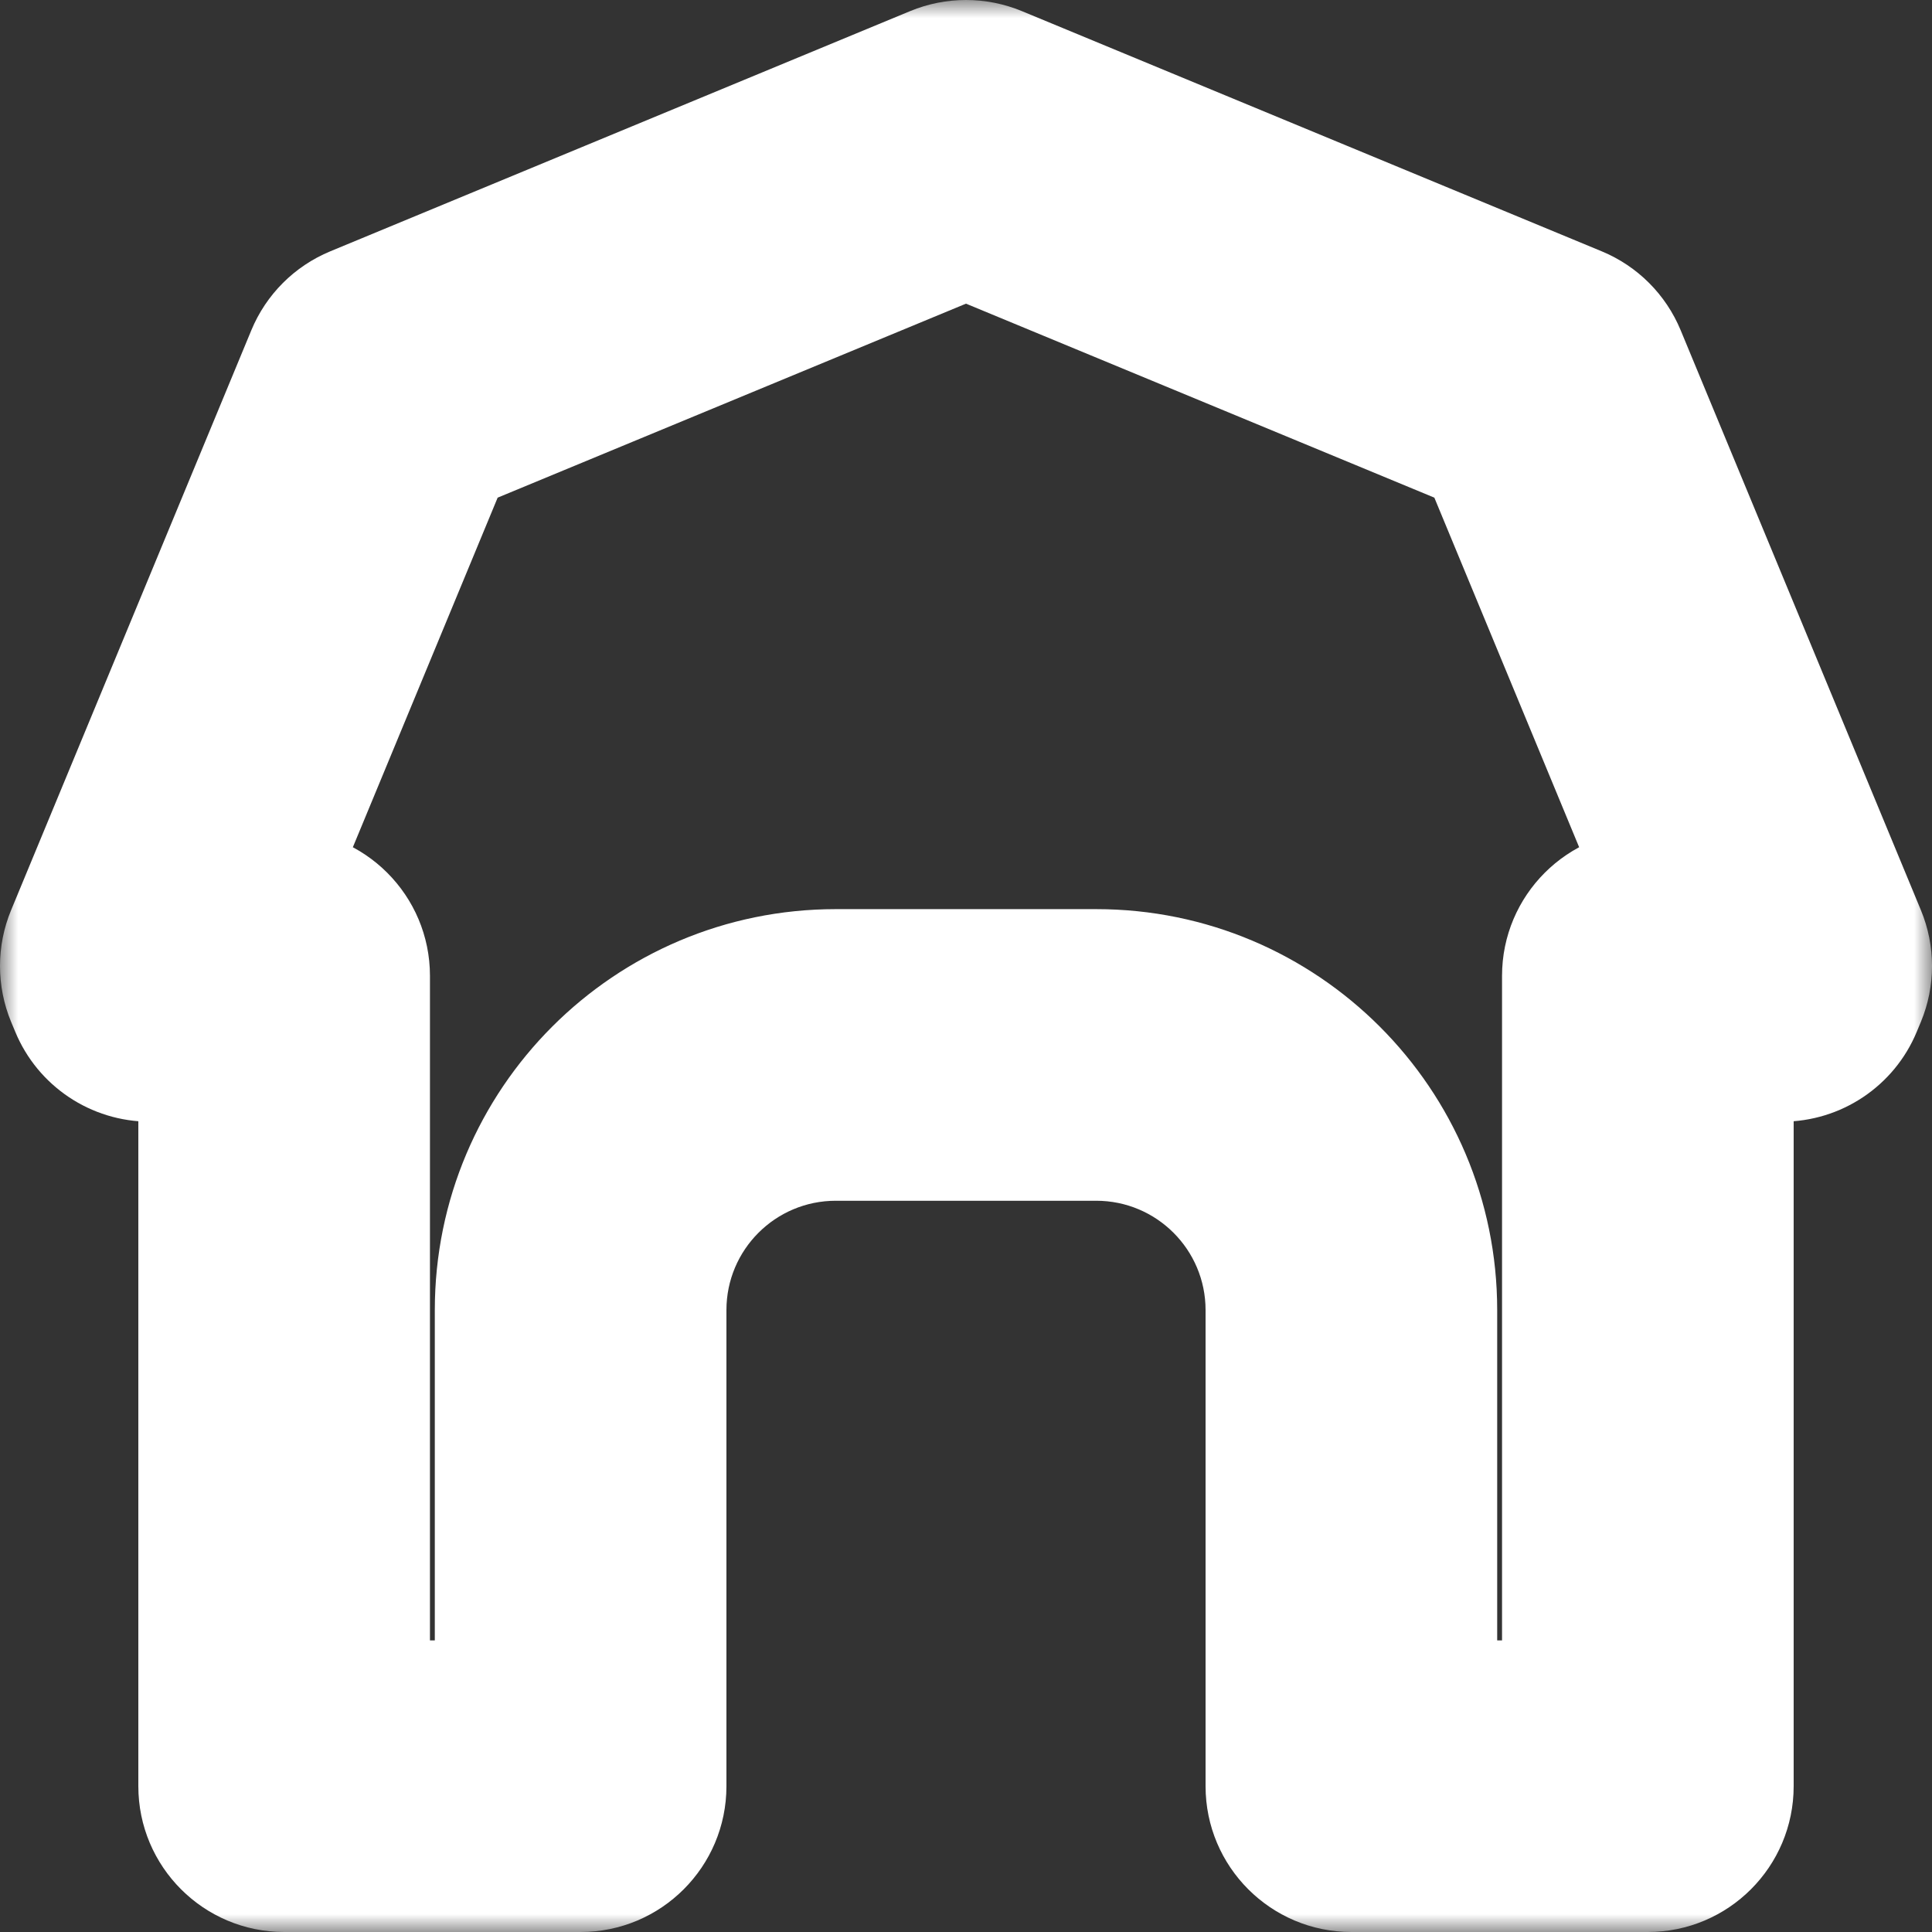 <svg width="53" height="53" viewBox="0 0 53 53" fill="none" xmlns="http://www.w3.org/2000/svg">
    <rect x="0" y="0" width="53" height="53" fill="#333333" stroke="none"/>
    <mask id="path-1-outside-1_14_19" maskUnits="userSpaceOnUse" x="0" y="0" width="53" height="53" fill="black">
        <rect fill="white" width="53" height="53"/>
        <path fill-rule="evenodd" clip-rule="evenodd" d="M42.41 10.59L26.5 4L10.59 10.59L4 26.5L4.112 26.771H7.795V49H15.928V35.94C15.928 32.074 19.062 28.94 22.928 28.94H30.072C33.938 28.94 37.072 32.074 37.072 35.94V49H45.205V26.771H48.888L49 26.5L42.41 10.59Z"/>
    </mask>
    <path d="M26.5 4L28.031 0.304C27.051 -0.101 25.949 -0.101 24.969 0.304L26.5 4ZM42.41 10.59L46.105 9.059C45.699 8.079 44.921 7.301 43.941 6.895L42.41 10.59ZM10.59 10.59L9.059 6.895C8.079 7.301 7.301 8.079 6.895 9.059L10.59 10.59ZM4 26.5L0.304 24.969C-0.101 25.949 -0.101 27.051 0.304 28.031L4 26.5ZM4.112 26.771L0.417 28.302C1.036 29.797 2.494 30.771 4.112 30.771V26.771ZM7.795 26.771H11.795C11.795 24.562 10.004 22.771 7.795 22.771V26.771ZM7.795 49H3.795C3.795 51.209 5.586 53 7.795 53V49ZM15.928 49V53C18.137 53 19.928 51.209 19.928 49H15.928ZM37.072 49H33.072C33.072 51.209 34.863 53 37.072 53V49ZM45.205 49V53C47.414 53 49.205 51.209 49.205 49H45.205ZM45.205 26.771V22.771C42.996 22.771 41.205 24.562 41.205 26.771H45.205ZM48.888 26.771V30.771C50.506 30.771 51.964 29.797 52.583 28.302L48.888 26.771ZM49 26.5L52.696 28.031C53.102 27.051 53.102 25.949 52.696 24.969L49 26.5ZM24.969 7.696L40.879 14.286L43.941 6.895L28.031 0.304L24.969 7.696ZM12.121 14.286L28.031 7.696L24.969 0.304L9.059 6.895L12.121 14.286ZM7.696 28.031L14.286 12.121L6.895 9.059L0.304 24.969L7.696 28.031ZM7.808 25.24L7.696 24.969L0.304 28.031L0.417 28.302L7.808 25.24ZM7.795 22.771H4.112V30.771H7.795V22.771ZM11.795 49V26.771H3.795V49H11.795ZM15.928 45H7.795V53H15.928V45ZM11.928 35.94V49H19.928V35.94H11.928ZM22.928 24.94C16.853 24.94 11.928 29.865 11.928 35.94H19.928C19.928 34.283 21.271 32.94 22.928 32.94V24.94ZM30.072 24.94H22.928V32.94H30.072V24.94ZM41.072 35.94C41.072 29.865 36.147 24.94 30.072 24.94V32.94C31.729 32.94 33.072 34.283 33.072 35.94H41.072ZM41.072 49V35.94H33.072V49H41.072ZM45.205 45H37.072V53H45.205V45ZM41.205 26.771V49H49.205V26.771H41.205ZM48.888 22.771H45.205V30.771H48.888V22.771ZM45.304 24.969L45.192 25.24L52.583 28.302L52.696 28.031L45.304 24.969ZM38.714 12.121L45.304 28.031L52.696 24.969L46.105 9.059L38.714 12.121Z" fill="white" mask="url(#path-1-outside-1_14_19)"/>
</svg>

